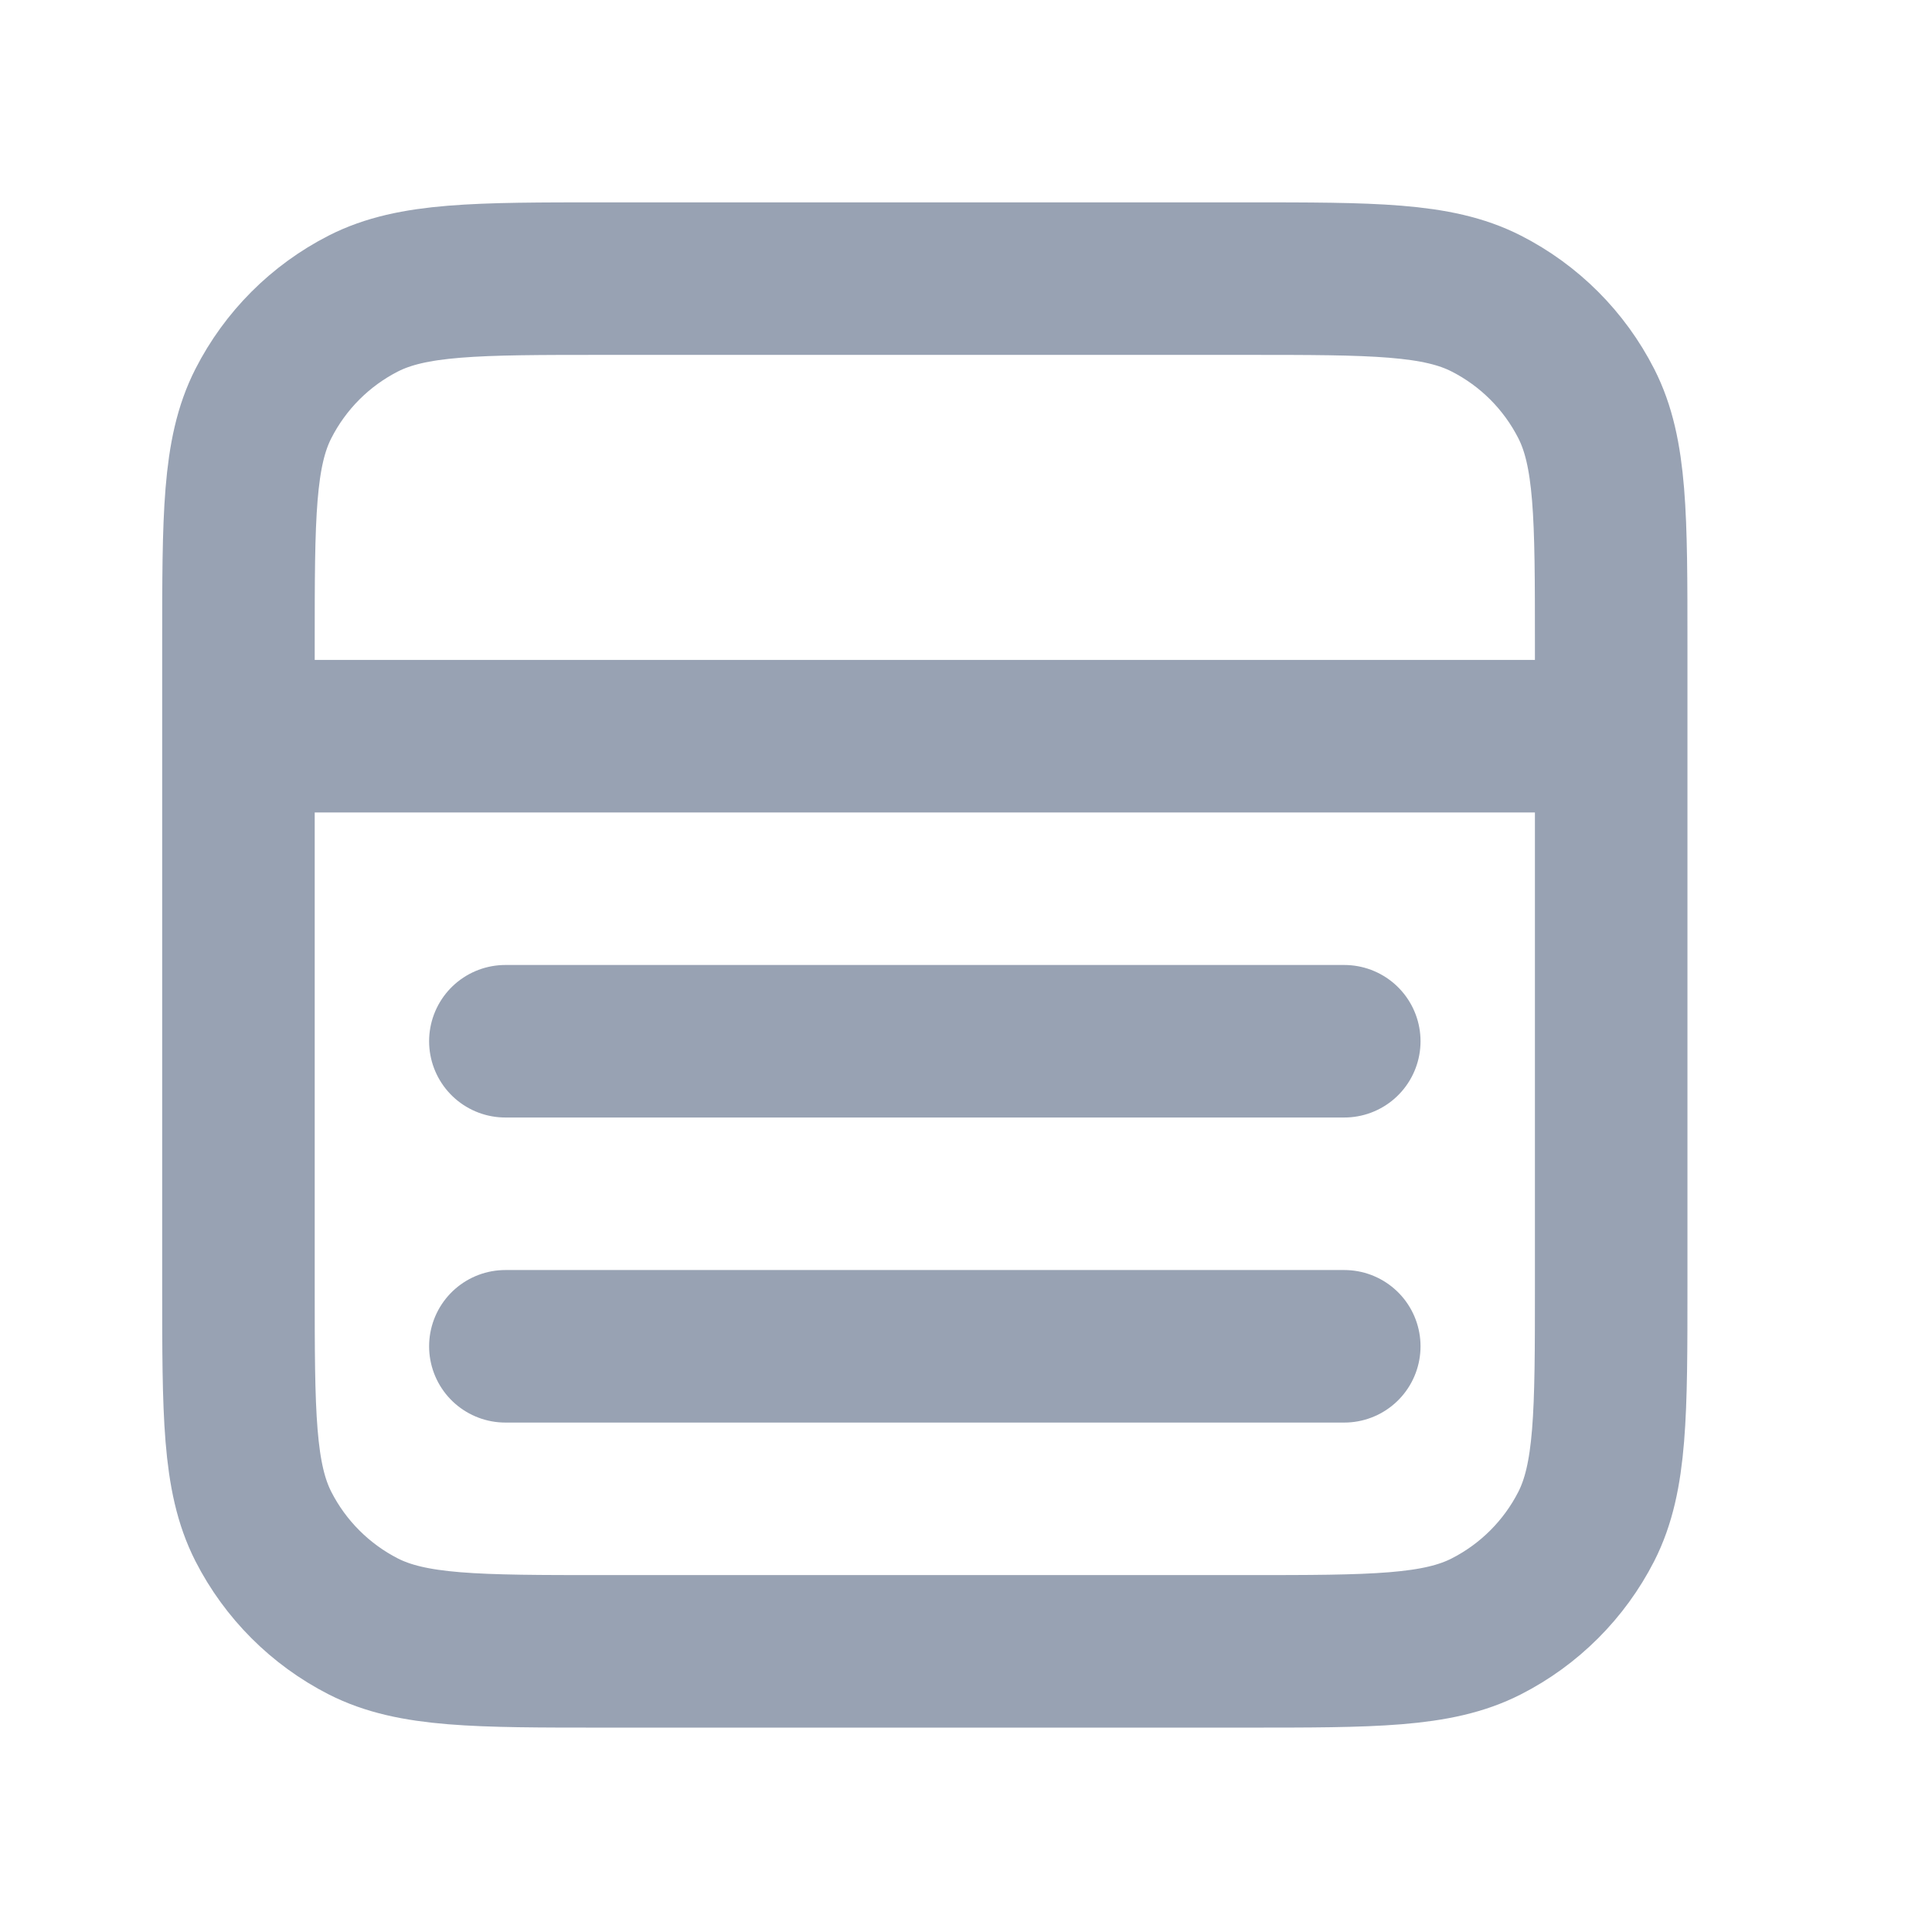 <svg width="19" height="19" viewBox="0 0 19 19" fill="none" xmlns="http://www.w3.org/2000/svg">
<path d="M13.22 13.24H4.97M13.22 10.24H4.97M2.345 7.24H15.845M5.945 2.74H12.245C13.505 2.74 14.135 2.74 14.616 2.985C15.04 3.201 15.384 3.545 15.6 3.969C15.845 4.45 15.845 5.08 15.845 6.34V12.64C15.845 13.9 15.845 14.53 15.6 15.012C15.384 15.435 15.04 15.779 14.616 15.995C14.135 16.24 13.505 16.24 12.245 16.24H5.945C4.685 16.24 4.055 16.24 3.573 15.995C3.15 15.779 2.806 15.435 2.59 15.012C2.345 14.53 2.345 13.9 2.345 12.64V6.34C2.345 5.08 2.345 4.45 2.59 3.969C2.806 3.545 3.15 3.201 3.573 2.985C4.055 2.74 4.685 2.74 5.945 2.74Z" stroke="#98A2B3" stroke-width="1.5" stroke-linecap="round" stroke-linejoin="round"/>
</svg>
